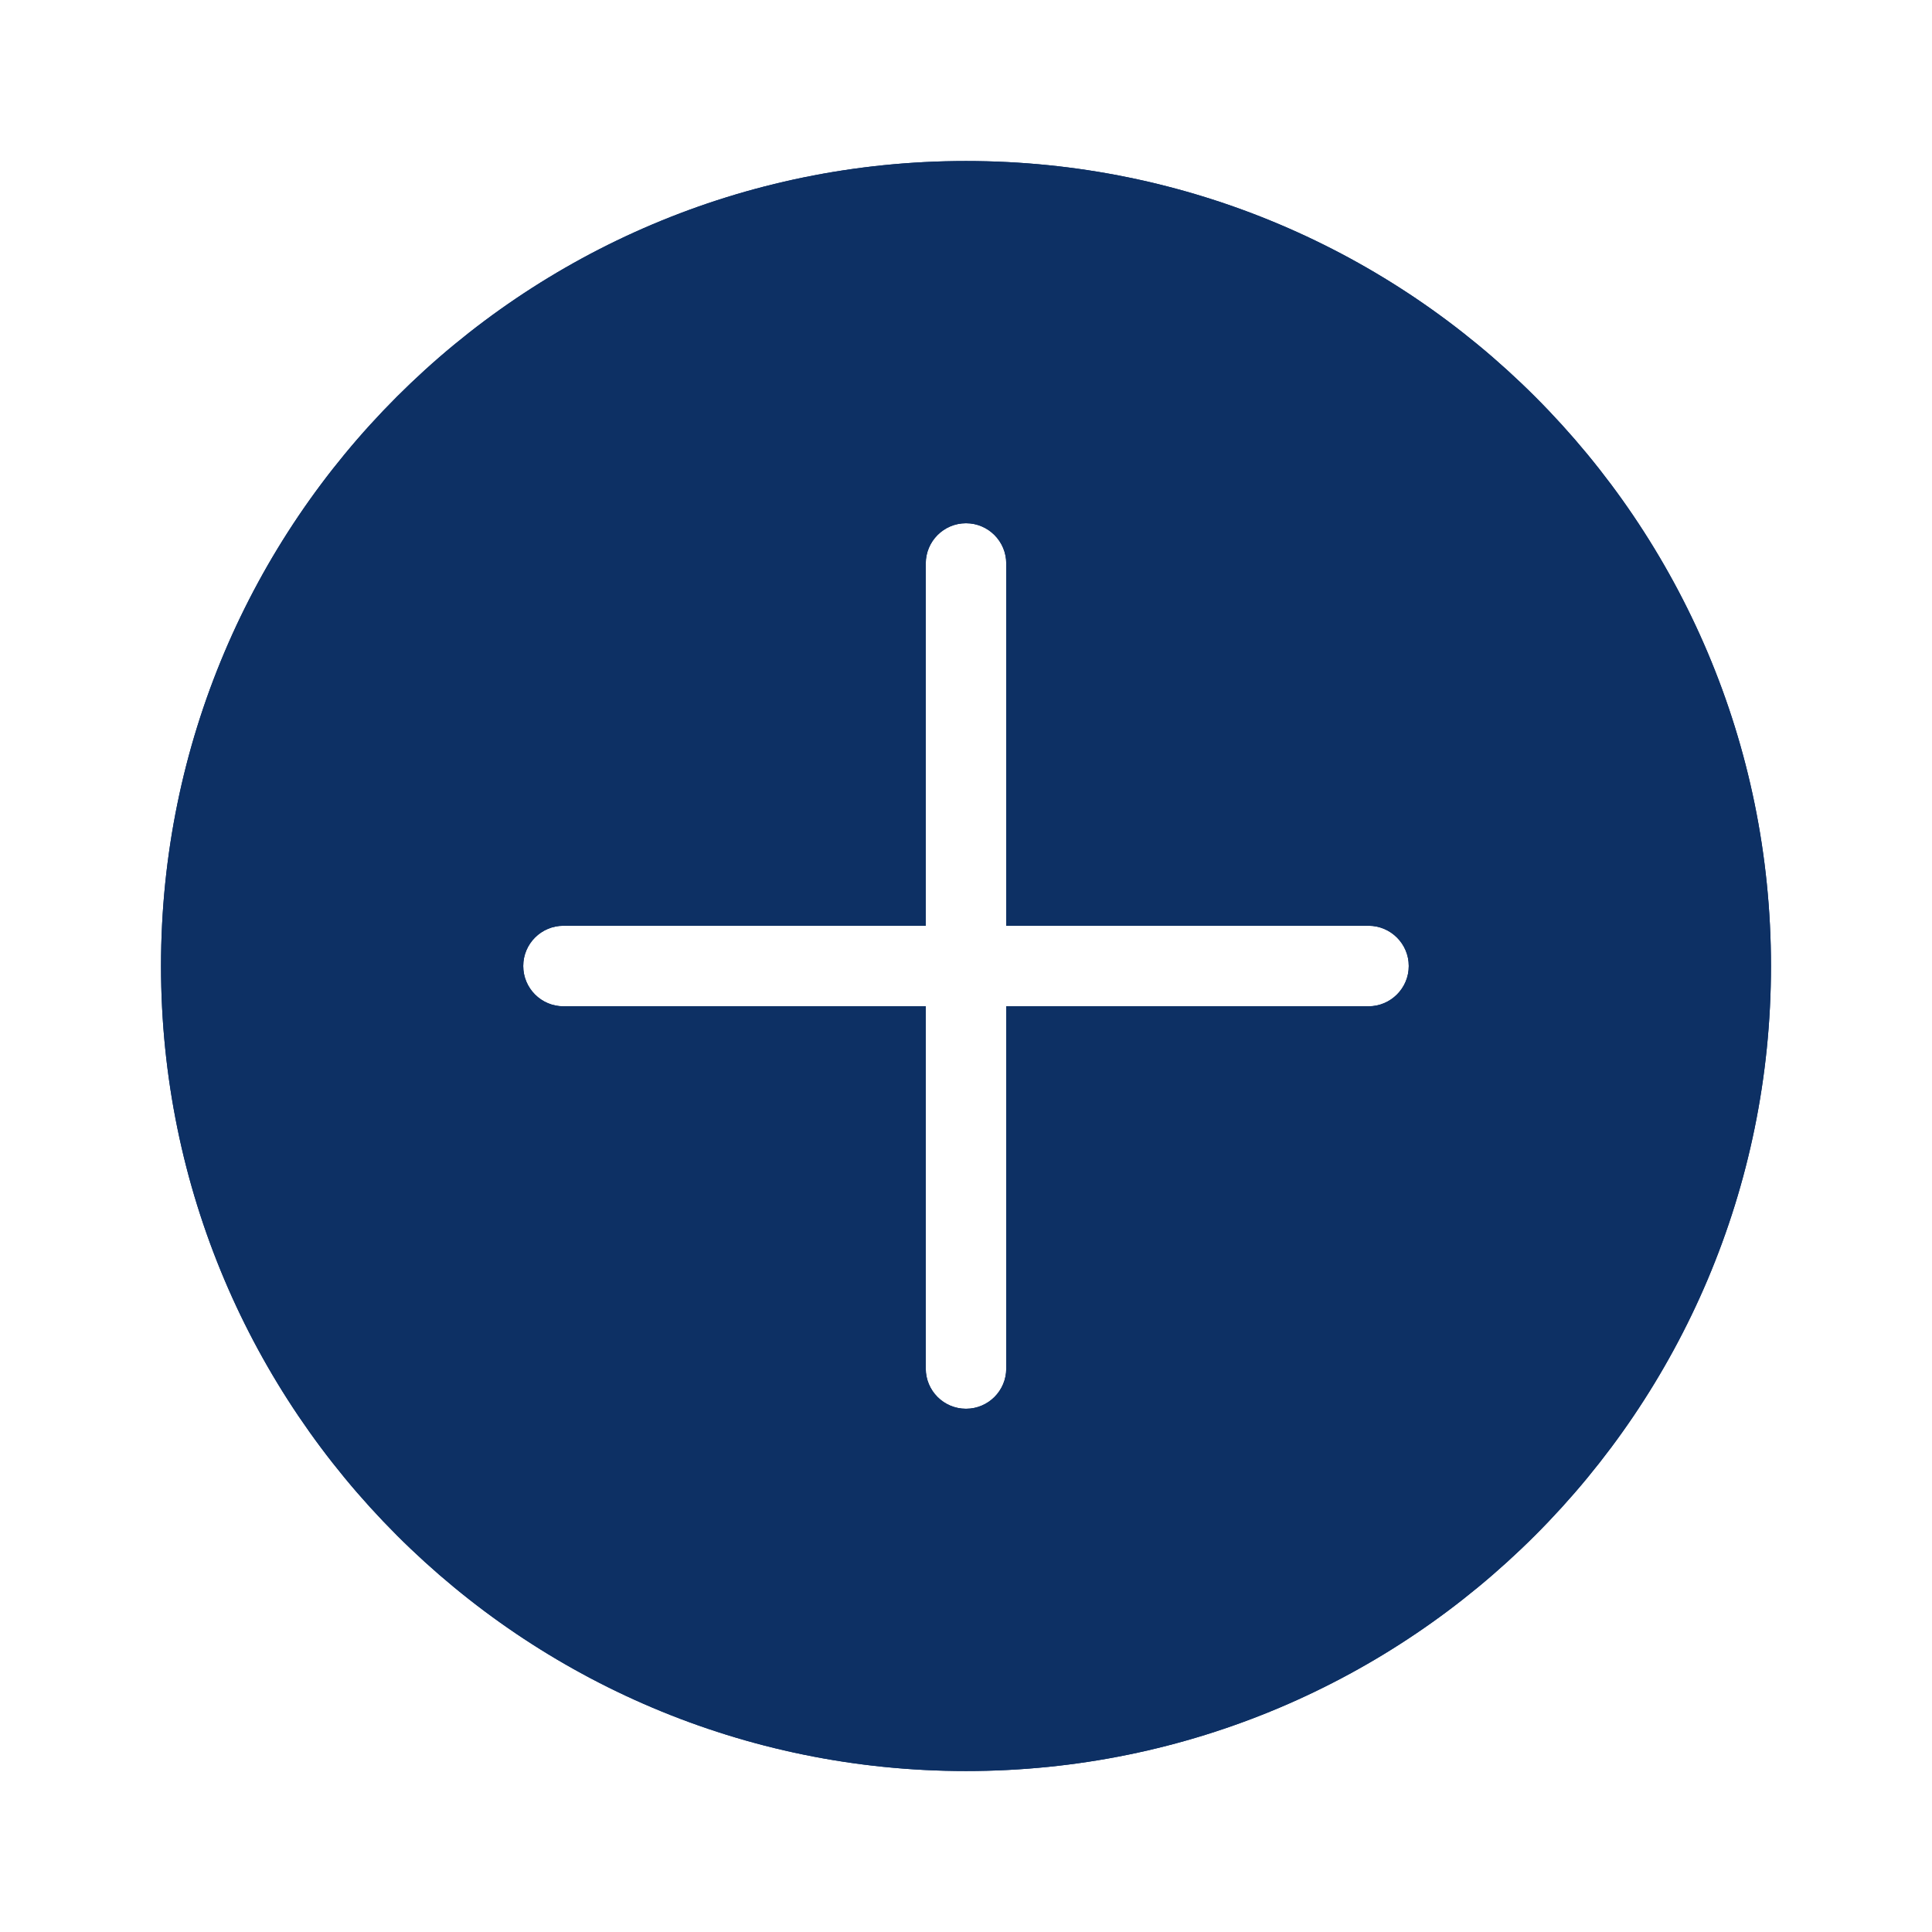 <svg width="35" height="35" viewBox="0 0 35 35" fill="none" xmlns="http://www.w3.org/2000/svg">
<path fill-rule="evenodd" clip-rule="evenodd" d="M32.083 17.5C32.083 25.555 25.554 32.084 17.5 32.084C9.446 32.084 2.917 25.555 2.917 17.5C2.917 9.446 9.446 2.917 17.5 2.917C25.554 2.917 32.083 9.446 32.083 17.5ZM9.479 17.5C9.479 17.098 9.805 16.771 10.208 16.771H16.771V10.209C16.771 9.806 17.097 9.479 17.5 9.479C17.903 9.479 18.229 9.806 18.229 10.209V16.771H24.791C25.194 16.771 25.521 17.098 25.521 17.5C25.521 17.903 25.194 18.23 24.791 18.23H18.229V24.792C18.229 25.195 17.903 25.521 17.5 25.521C17.097 25.521 16.771 25.195 16.771 24.792V18.23H10.208C9.805 18.23 9.479 17.903 9.479 17.5Z" fill="#0D3064"/>
<path fill-rule="evenodd" clip-rule="evenodd" d="M17.5 30.625C24.749 30.625 30.625 24.749 30.625 17.5C30.625 10.252 24.749 4.375 17.5 4.375C10.251 4.375 4.375 10.252 4.375 17.5C4.375 24.749 10.251 30.625 17.5 30.625ZM8.021 17.5C8.021 16.292 9 15.313 10.208 15.313H15.312V10.209C15.312 9.001 16.292 8.021 17.5 8.021C18.708 8.021 19.687 9.001 19.687 10.209V15.313H24.791C26 15.313 26.979 16.292 26.979 17.5C26.979 18.709 26 19.688 24.791 19.688H19.687V24.792C19.687 26 18.708 26.98 17.5 26.98C16.292 26.98 15.312 26 15.312 24.792V19.688H10.208C9 19.688 8.021 18.709 8.021 17.5ZM10.208 16.771C9.805 16.771 9.479 17.098 9.479 17.5C9.479 17.903 9.805 18.23 10.208 18.23H16.771V24.792C16.771 25.195 17.097 25.521 17.5 25.521C17.903 25.521 18.229 25.195 18.229 24.792V18.23H24.791C25.194 18.23 25.521 17.903 25.521 17.5C25.521 17.098 25.194 16.771 24.791 16.771H18.229V10.209C18.229 9.806 17.903 9.479 17.5 9.479C17.097 9.479 16.771 9.806 16.771 10.209V16.771H10.208ZM17.5 32.084C25.554 32.084 32.083 25.555 32.083 17.5C32.083 9.446 25.554 2.917 17.5 2.917C9.446 2.917 2.917 9.446 2.917 17.5C2.917 25.555 9.446 32.084 17.5 32.084Z" fill="#0D3064"/>
</svg>
